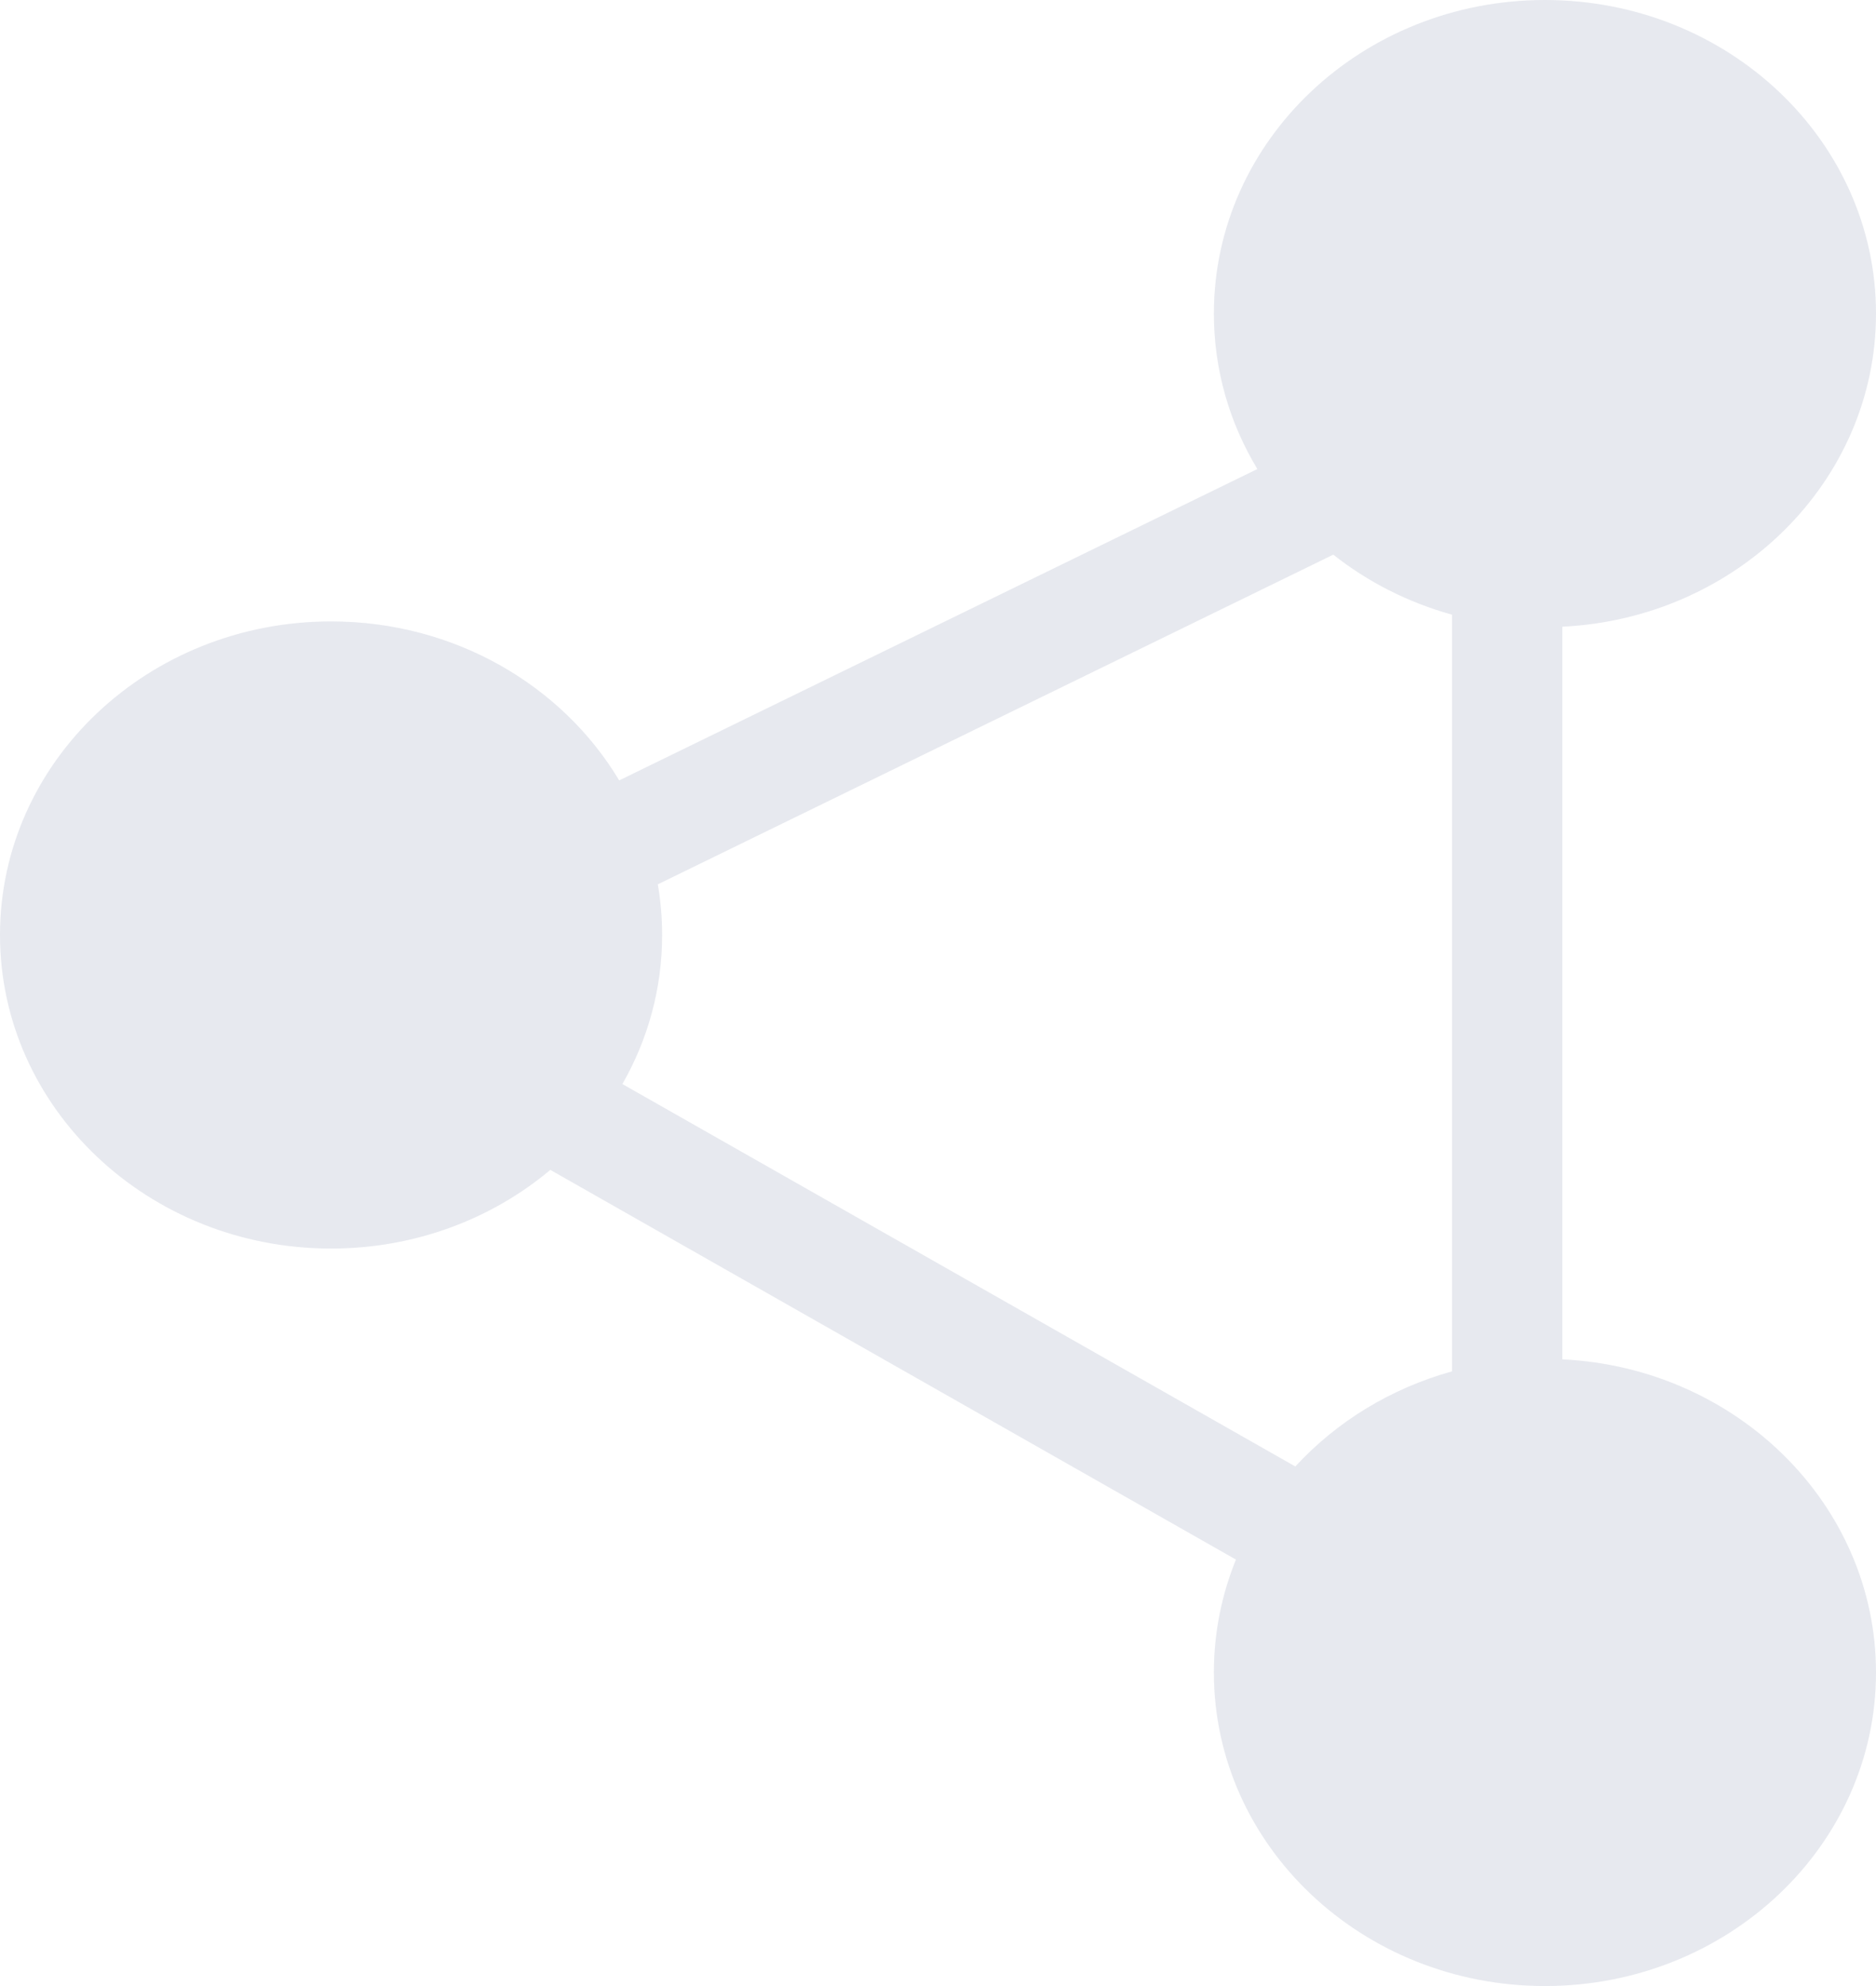 <svg width="17" height="18" viewBox="0 0 17 18" fill="none" xmlns="http://www.w3.org/2000/svg">
<path fill-rule="evenodd" clip-rule="evenodd" d="M14.158 5.68C15.741 5.603 17 4.362 17 2.842C17 1.272 15.657 0 14 0C12.343 0 11 1.272 11 2.842C11 3.355 11.143 3.835 11.394 4.251L5.611 7.073C5.096 6.212 4.119 5.632 3 5.632C1.343 5.632 0 6.904 0 8.474C0 10.043 1.343 11.316 3 11.316C3.762 11.316 4.458 11.047 4.987 10.603L11.2 14.135C11.071 14.452 11 14.797 11 15.158C11 16.727 12.343 18 14 18C15.657 18 17 16.727 17 15.158C17 13.638 15.741 12.397 14.158 12.32V5.68ZM5.961 8.015C5.987 8.165 6 8.318 6 8.474C6 8.963 5.87 9.423 5.64 9.825L11.738 13.291C12.11 12.887 12.6 12.584 13.158 12.429V5.571C12.758 5.46 12.393 5.273 12.082 5.027L5.961 8.015Z" fill="#8995AF" fill-opacity="0.2"/>
</svg>
